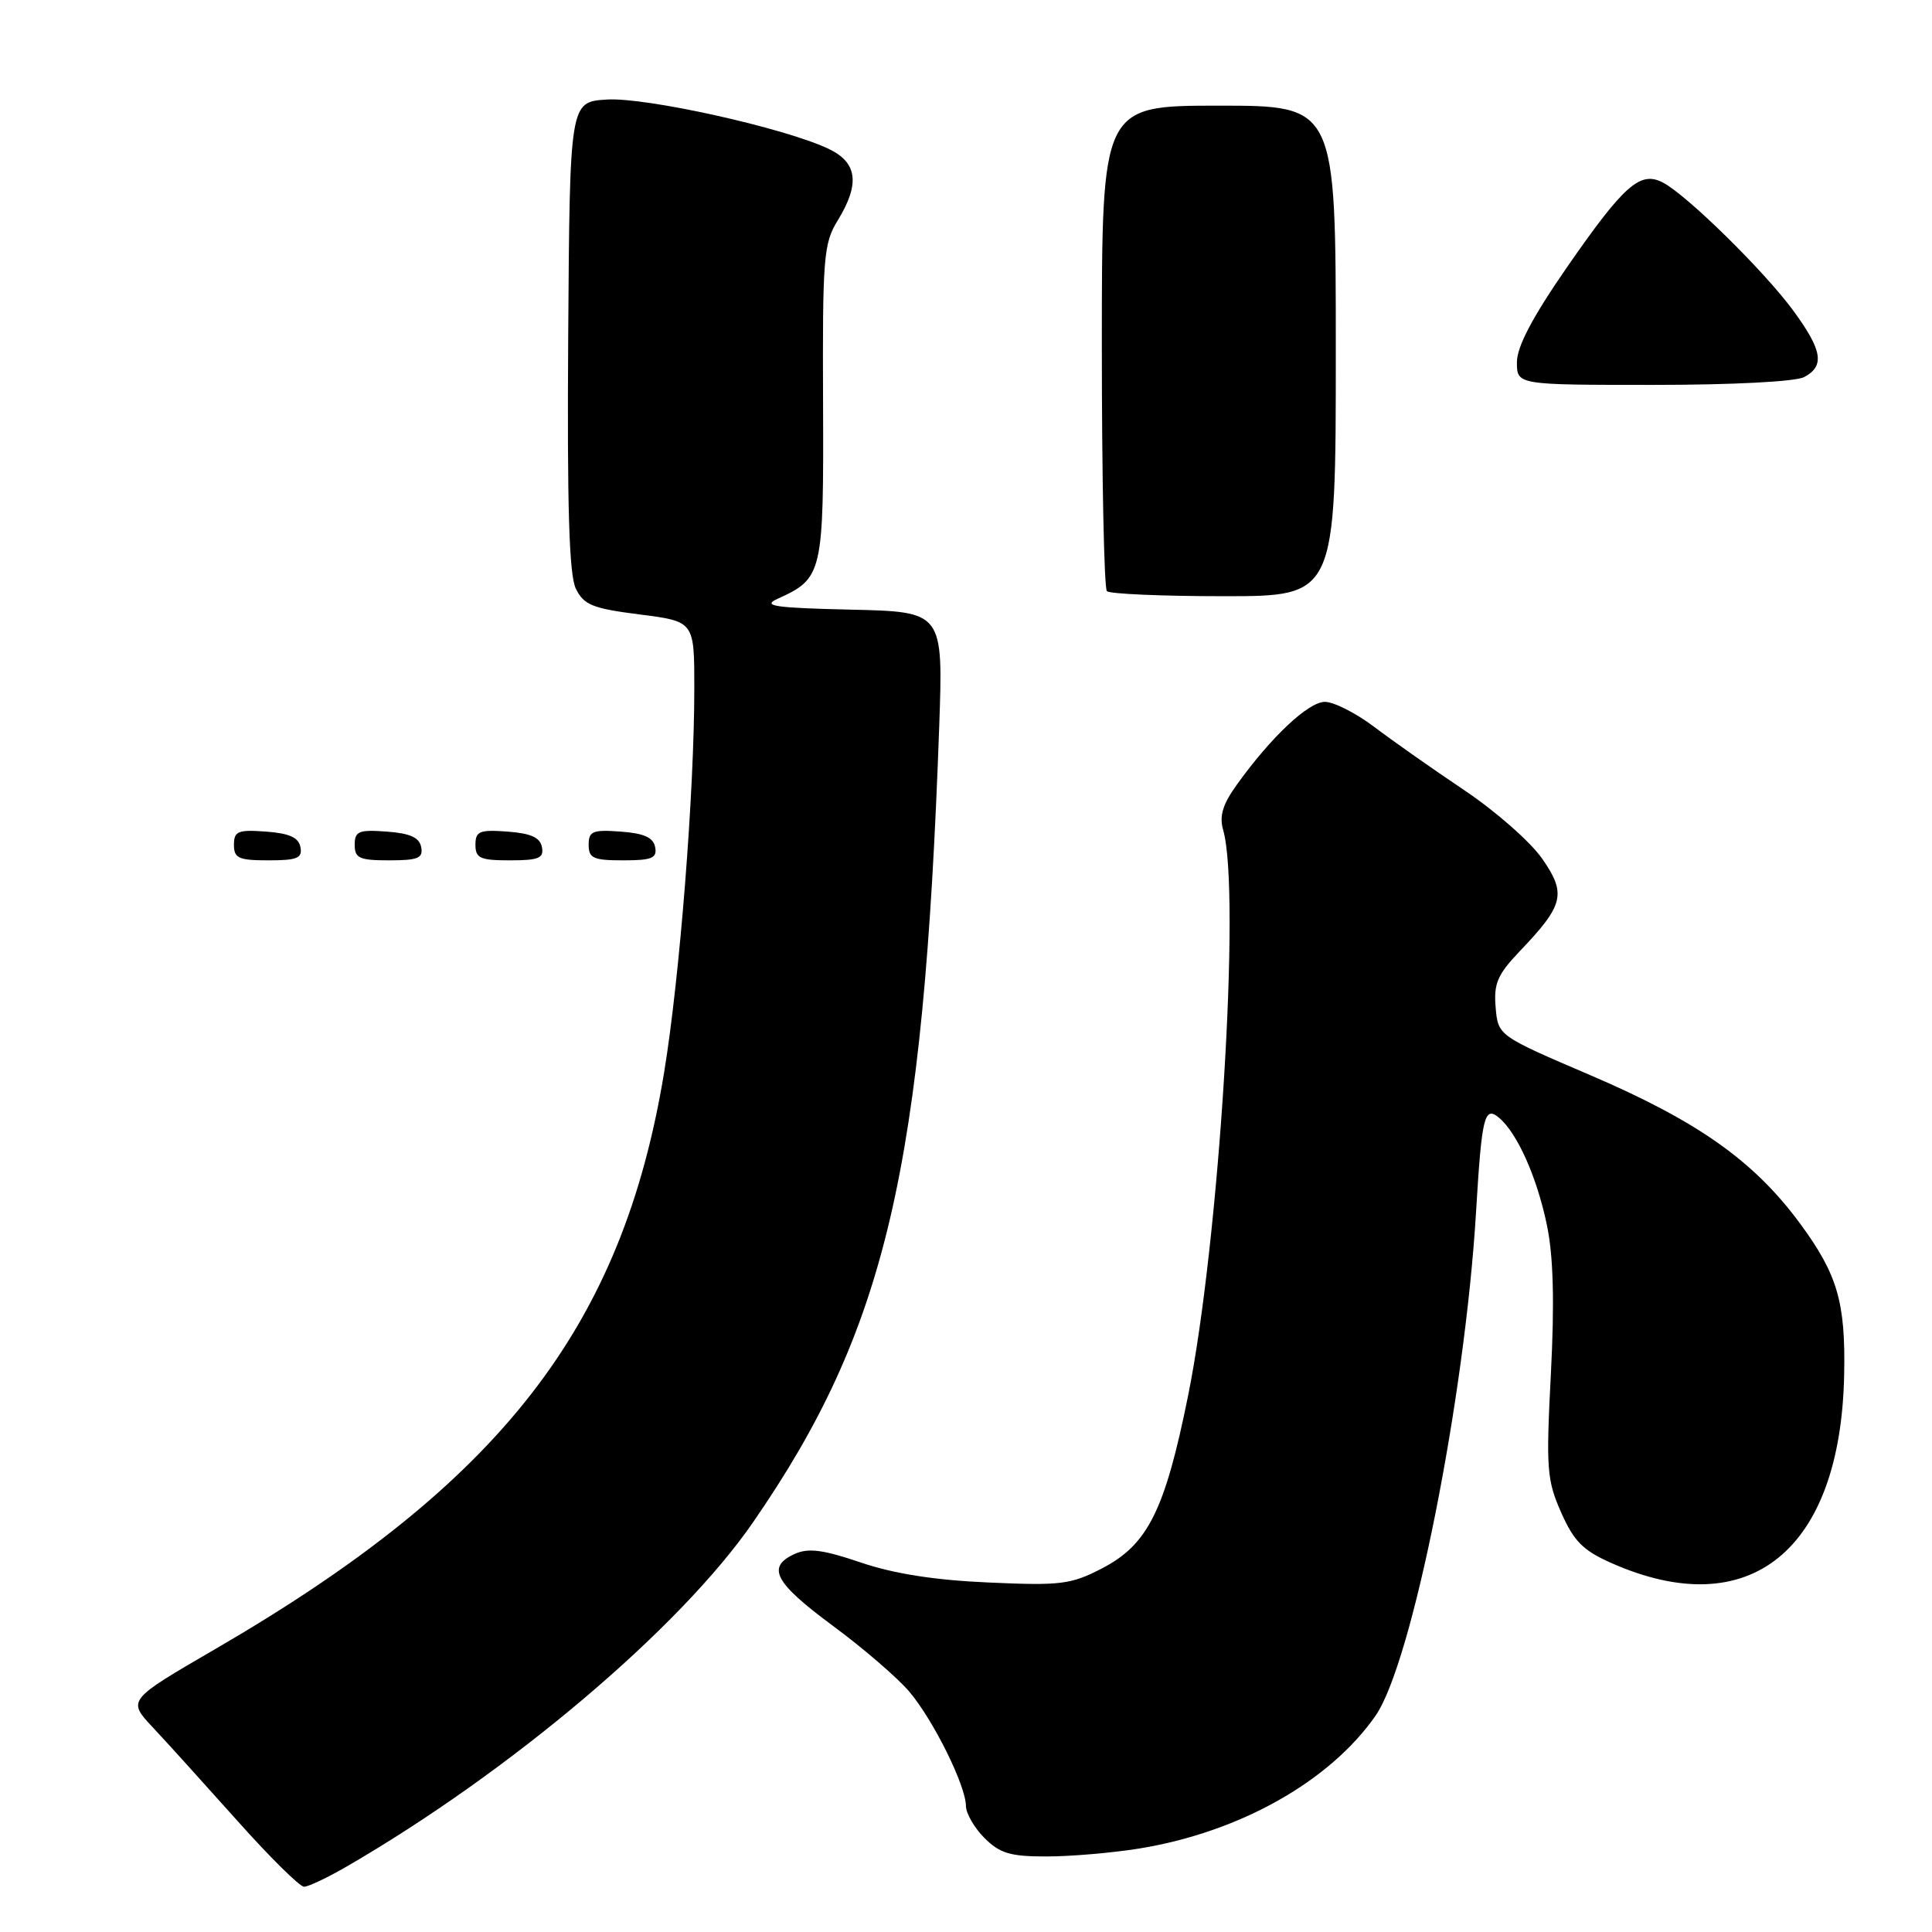 <?xml version="1.0" encoding="UTF-8" standalone="no"?>
<!DOCTYPE svg PUBLIC "-//W3C//DTD SVG 1.1//EN" "http://www.w3.org/Graphics/SVG/1.1/DTD/svg11.dtd" >
<svg xmlns="http://www.w3.org/2000/svg" xmlns:xlink="http://www.w3.org/1999/xlink" version="1.1" viewBox="0 0 256 256">
 <g >
 <path fill="currentColor"
d=" M 45.91 247.34 C 67.63 234.76 90.11 215.73 99.77 201.73 C 117.41 176.18 122.37 154.95 124.45 96.28 C 124.98 81.06 124.98 81.06 112.74 80.78 C 102.66 80.55 100.94 80.30 103.00 79.36 C 109.02 76.63 109.15 76.08 109.06 53.34 C 108.98 34.12 109.13 32.25 110.99 29.23 C 113.99 24.34 113.62 21.52 109.75 19.70 C 103.88 16.93 85.54 12.86 80.40 13.19 C 75.50 13.50 75.50 13.50 75.29 44.52 C 75.14 67.34 75.41 76.20 76.31 78.02 C 77.37 80.16 78.53 80.63 84.77 81.42 C 92.00 82.34 92.00 82.34 92.00 91.15 C 92.00 104.96 90.08 129.39 88.01 142.04 C 82.46 175.87 66.40 196.51 28.52 218.51 C 16.87 225.28 16.87 225.28 20.25 228.89 C 22.11 230.87 27.14 236.44 31.44 241.25 C 35.73 246.06 39.71 250.00 40.29 250.00 C 40.86 250.00 43.39 248.80 45.91 247.34 Z  M 150.95 244.94 C 164.25 242.78 176.23 236.04 182.28 227.32 C 187.12 220.33 194.12 185.21 195.59 160.50 C 196.34 147.96 196.69 146.50 198.61 148.09 C 201.04 150.11 203.67 156.00 204.99 162.41 C 205.83 166.50 205.99 172.54 205.50 182.03 C 204.85 194.60 204.96 196.12 206.86 200.41 C 208.55 204.23 209.76 205.45 213.54 207.12 C 231.83 215.21 243.88 205.47 244.36 182.20 C 244.56 172.56 243.49 168.89 238.53 162.14 C 232.42 153.84 224.97 148.57 210.71 142.46 C 198.50 137.23 198.50 137.23 198.18 133.48 C 197.91 130.34 198.43 129.14 201.31 126.11 C 207.23 119.92 207.59 118.46 204.36 113.80 C 202.83 111.58 198.18 107.49 194.03 104.71 C 189.89 101.93 184.52 98.16 182.11 96.33 C 179.69 94.50 176.74 93.00 175.56 93.00 C 173.37 93.00 168.42 97.65 163.87 104.00 C 162.00 106.60 161.54 108.14 162.08 110.00 C 164.44 118.19 161.56 164.52 157.42 184.98 C 154.35 200.16 152.09 204.68 146.00 207.83 C 141.90 209.95 140.56 210.12 131.00 209.69 C 123.86 209.38 118.44 208.53 114.06 207.04 C 109.06 205.34 107.11 205.09 105.31 205.90 C 101.52 207.63 102.61 209.70 110.35 215.42 C 114.40 218.41 118.97 222.35 120.51 224.18 C 123.69 227.95 127.98 236.61 127.99 239.30 C 128.00 240.28 129.10 242.20 130.45 243.55 C 132.50 245.59 133.88 246.00 138.70 245.99 C 141.89 245.99 147.40 245.51 150.95 244.94 Z  M 39.81 112.25 C 39.57 110.97 38.34 110.42 35.24 110.19 C 31.53 109.92 31.00 110.14 31.00 111.94 C 31.00 113.72 31.62 114.00 35.57 114.00 C 39.39 114.00 40.09 113.71 39.81 112.25 Z  M 55.81 112.25 C 55.57 110.97 54.34 110.42 51.24 110.19 C 47.53 109.92 47.00 110.14 47.00 111.94 C 47.00 113.72 47.62 114.00 51.57 114.00 C 55.39 114.00 56.09 113.71 55.81 112.25 Z  M 71.81 112.25 C 71.57 110.97 70.34 110.42 67.24 110.19 C 63.53 109.92 63.00 110.14 63.00 111.94 C 63.00 113.72 63.62 114.00 67.57 114.00 C 71.39 114.00 72.09 113.71 71.81 112.25 Z  M 86.81 112.25 C 86.57 110.97 85.34 110.42 82.24 110.19 C 78.53 109.92 78.00 110.14 78.00 111.94 C 78.00 113.72 78.62 114.00 82.57 114.00 C 86.39 114.00 87.09 113.71 86.81 112.25 Z  M 177.00 46.50 C 177.00 14.00 177.00 14.00 161.50 14.00 C 146.00 14.00 146.00 14.00 146.00 45.83 C 146.00 63.34 146.30 77.97 146.67 78.33 C 147.03 78.70 154.01 79.00 162.17 79.00 C 177.00 79.00 177.00 79.00 177.00 46.50 Z  M 239.07 49.96 C 241.82 48.49 241.48 46.42 237.59 41.12 C 233.77 35.93 223.62 25.94 220.40 24.22 C 217.35 22.58 215.23 24.45 207.57 35.50 C 203.05 42.04 201.00 45.93 201.00 48.00 C 201.00 51.00 201.00 51.00 219.07 51.00 C 229.61 51.00 237.94 50.57 239.07 49.96 Z "/>
</g>
</svg>